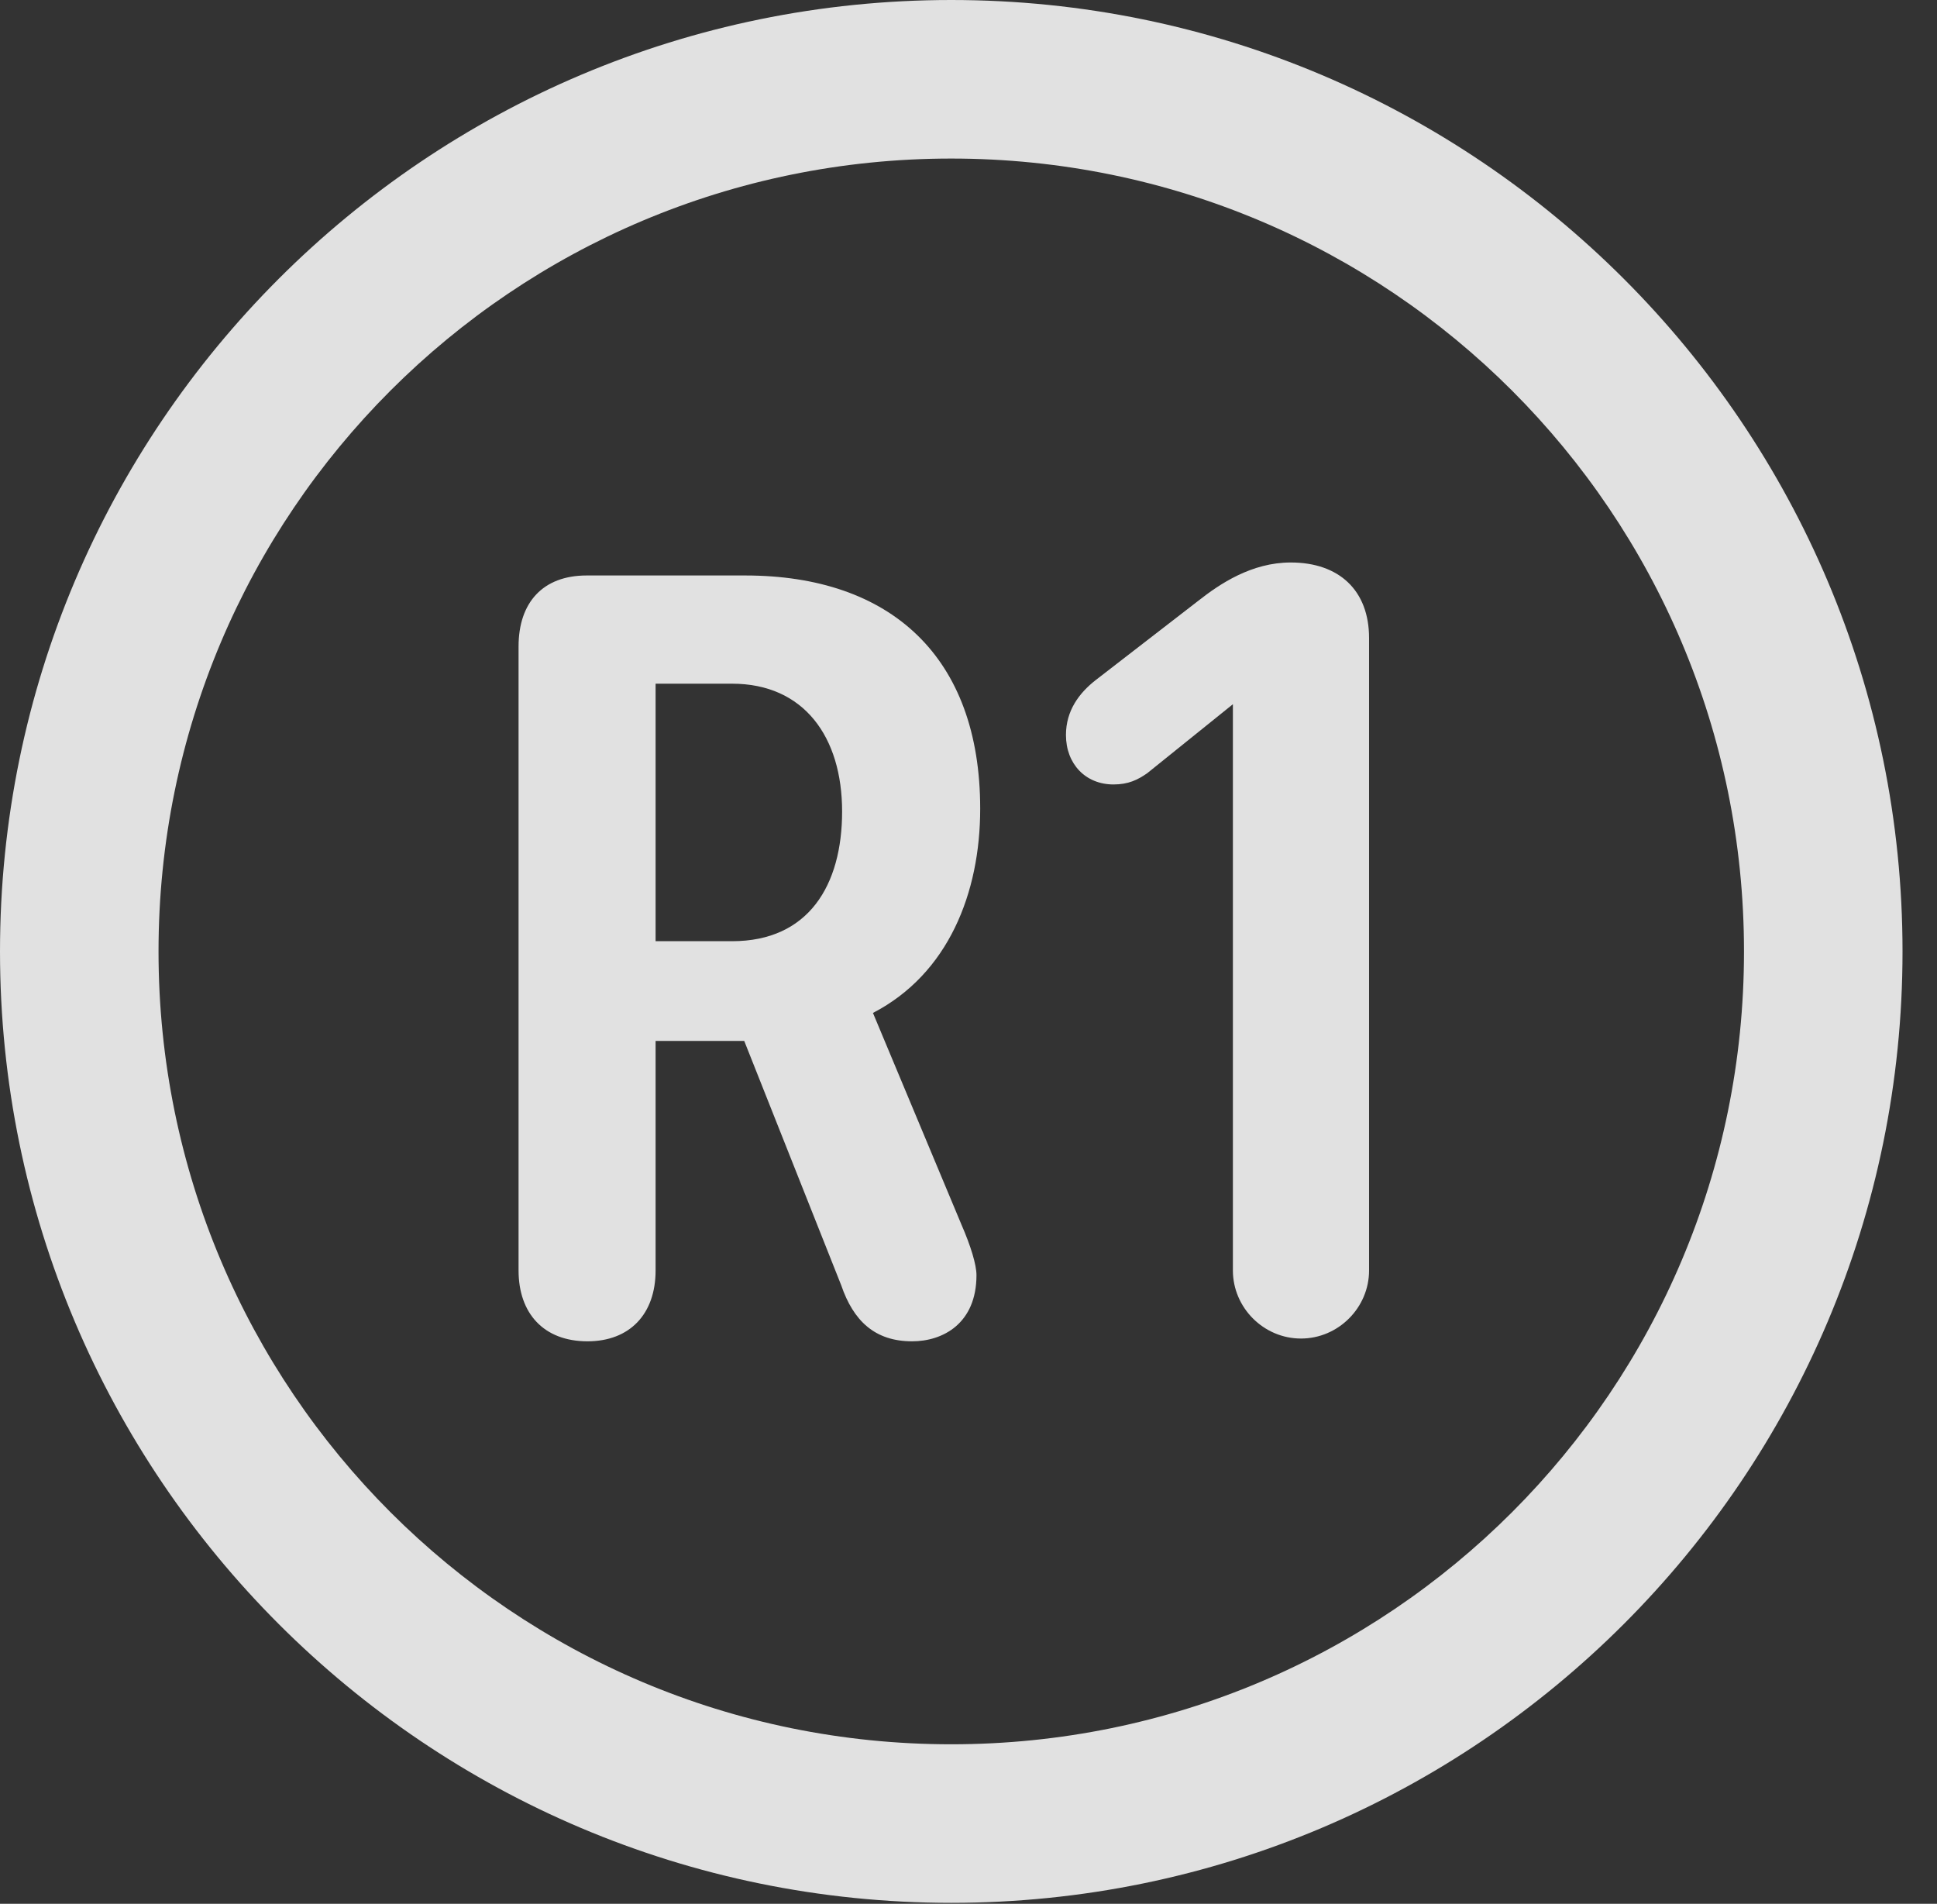<?xml version="1.0" encoding="UTF-8"?>
<!--Generator: Apple Native CoreSVG 341-->
<!DOCTYPE svg
PUBLIC "-//W3C//DTD SVG 1.1//EN"
       "http://www.w3.org/Graphics/SVG/1.1/DTD/svg11.dtd">
<svg version="1.1" xmlns="http://www.w3.org/2000/svg" xmlns:xlink="http://www.w3.org/1999/xlink" viewBox="0 0 20.283 19.932">
 <rect x="0" y="0" width="20.283" height="19.932" fill="#333333" stroke="none"/>
 <g>
  <rect height="19.932" opacity="0" width="20.283" x="0" y="0"/>
  <path d="M9.961 19.922C15.459 19.922 19.922 15.459 19.922 9.961C19.922 4.463 15.459 0 9.961 0C4.463 0 0 4.463 0 9.961C0 15.459 4.463 19.922 9.961 19.922ZM9.961 18.262C5.371 18.262 1.66 14.551 1.66 9.961C1.66 5.371 5.371 1.66 9.961 1.66C14.551 1.66 18.262 5.371 18.262 9.961C18.262 14.551 14.551 18.262 9.961 18.262Z" fill="white" fill-opacity="0.85"/>
  <path d="M6.152 14.043C6.592 14.043 6.865 13.76 6.865 13.301L6.865 10.898L7.793 10.898L8.809 13.457C8.936 13.828 9.16 14.043 9.551 14.043C9.873 14.043 10.225 13.857 10.225 13.35C10.225 13.242 10.166 13.047 10.068 12.822L9.141 10.605C9.932 10.195 10.264 9.346 10.264 8.467C10.264 6.875 9.326 6.025 7.803 6.025L6.143 6.025C5.684 6.025 5.43 6.309 5.43 6.768L5.43 13.301C5.43 13.75 5.693 14.043 6.152 14.043ZM6.865 9.854L6.865 7.158L7.666 7.158C8.418 7.158 8.818 7.715 8.818 8.496C8.818 9.268 8.467 9.854 7.666 9.854ZM13.623 14.014C14.014 14.014 14.336 13.691 14.336 13.301L14.336 6.68C14.336 6.182 14.023 5.889 13.516 5.889C13.105 5.889 12.773 6.113 12.549 6.289L11.475 7.119C11.299 7.256 11.162 7.441 11.162 7.695C11.162 7.998 11.367 8.213 11.66 8.213C11.816 8.213 11.914 8.164 12.012 8.096L12.91 7.373L12.91 13.301C12.91 13.691 13.232 14.014 13.623 14.014Z" fill="white" fill-opacity="0.85"/>
 </g>
</svg>
